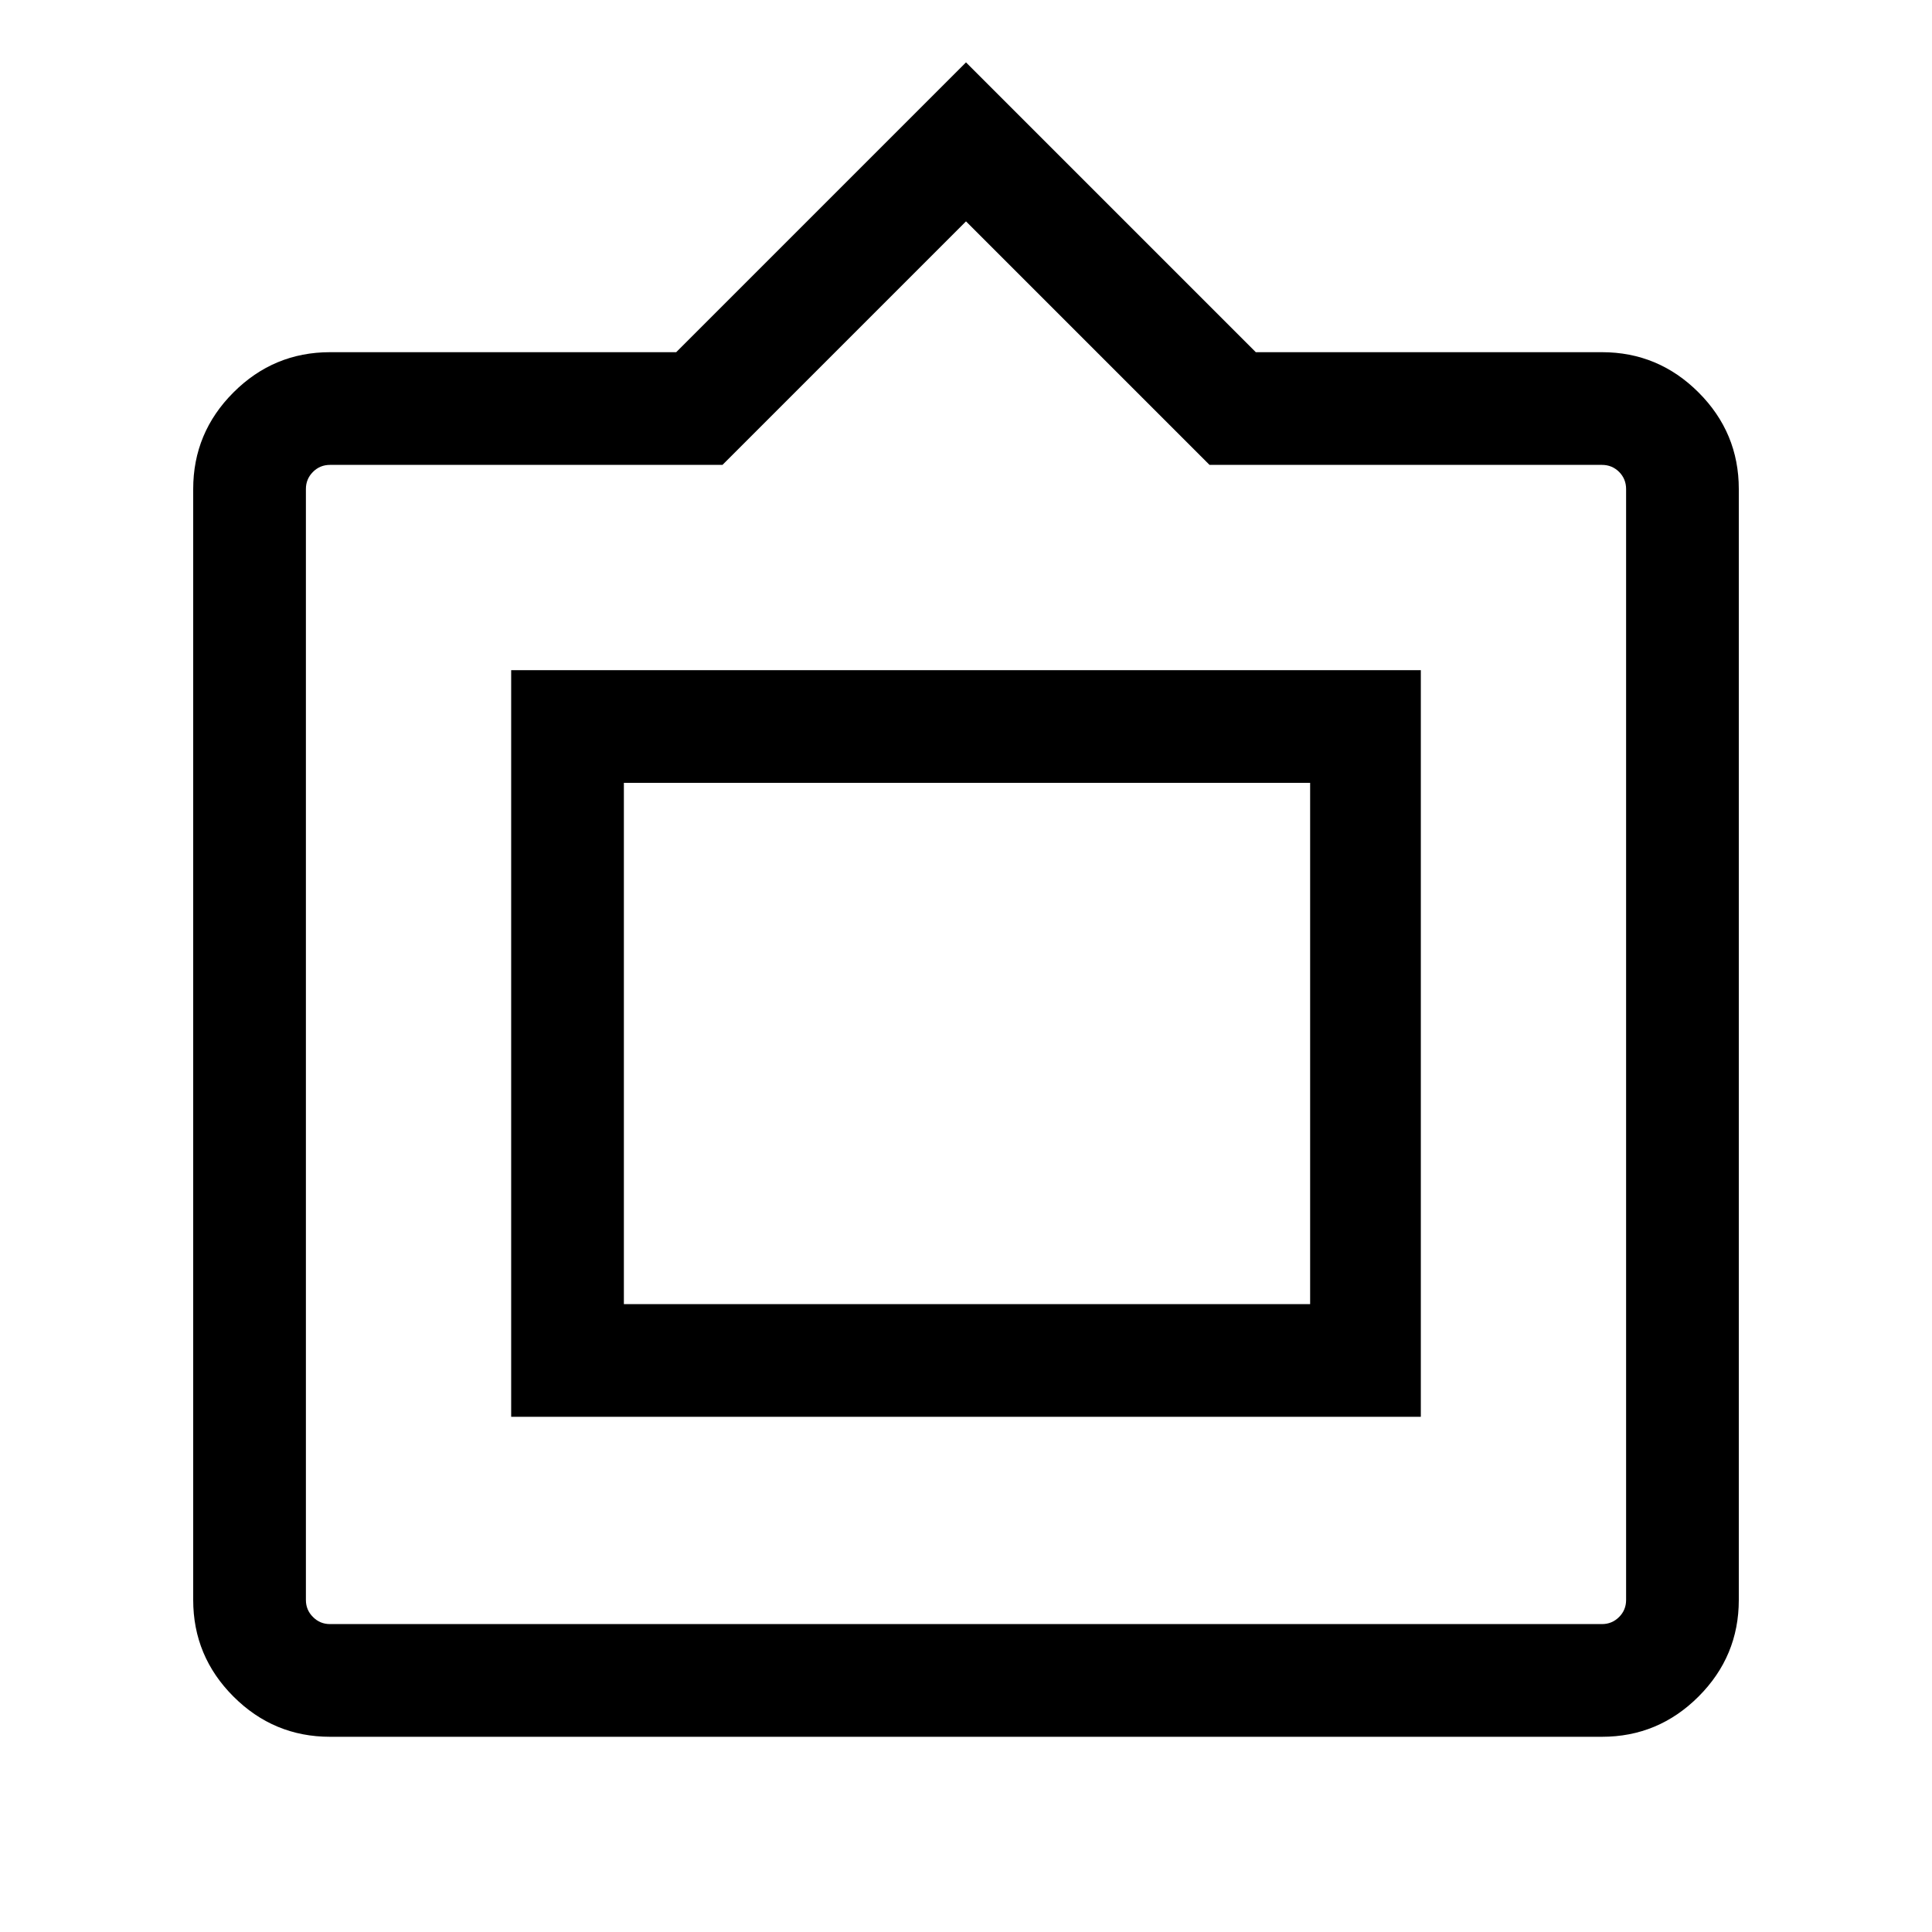 <svg xmlns="http://www.w3.org/2000/svg" height="24" width="24"><path d="M4.1 21.575Q3.4 21.575 2.9 21.075Q2.4 20.575 2.4 19.875V6.075Q2.4 5.375 2.9 4.875Q3.4 4.375 4.1 4.375H8.4L12 0.775L15.6 4.375H19.9Q20.6 4.375 21.1 4.875Q21.6 5.375 21.6 6.075V19.875Q21.6 20.575 21.1 21.075Q20.6 21.575 19.9 21.575ZM4.1 20.175H19.9Q20.025 20.175 20.113 20.087Q20.2 20 20.2 19.875V6.075Q20.2 5.95 20.113 5.862Q20.025 5.775 19.9 5.775H15.025L12 2.75L8.975 5.775H4.1Q3.975 5.775 3.888 5.862Q3.8 5.95 3.8 6.075V19.875Q3.8 20 3.888 20.087Q3.975 20.175 4.1 20.175ZM6.35 17.6V8.325H17.65V17.6ZM7.75 16.2V9.725V16.2ZM7.75 16.2H16.275V9.725H7.75Z"/></svg>